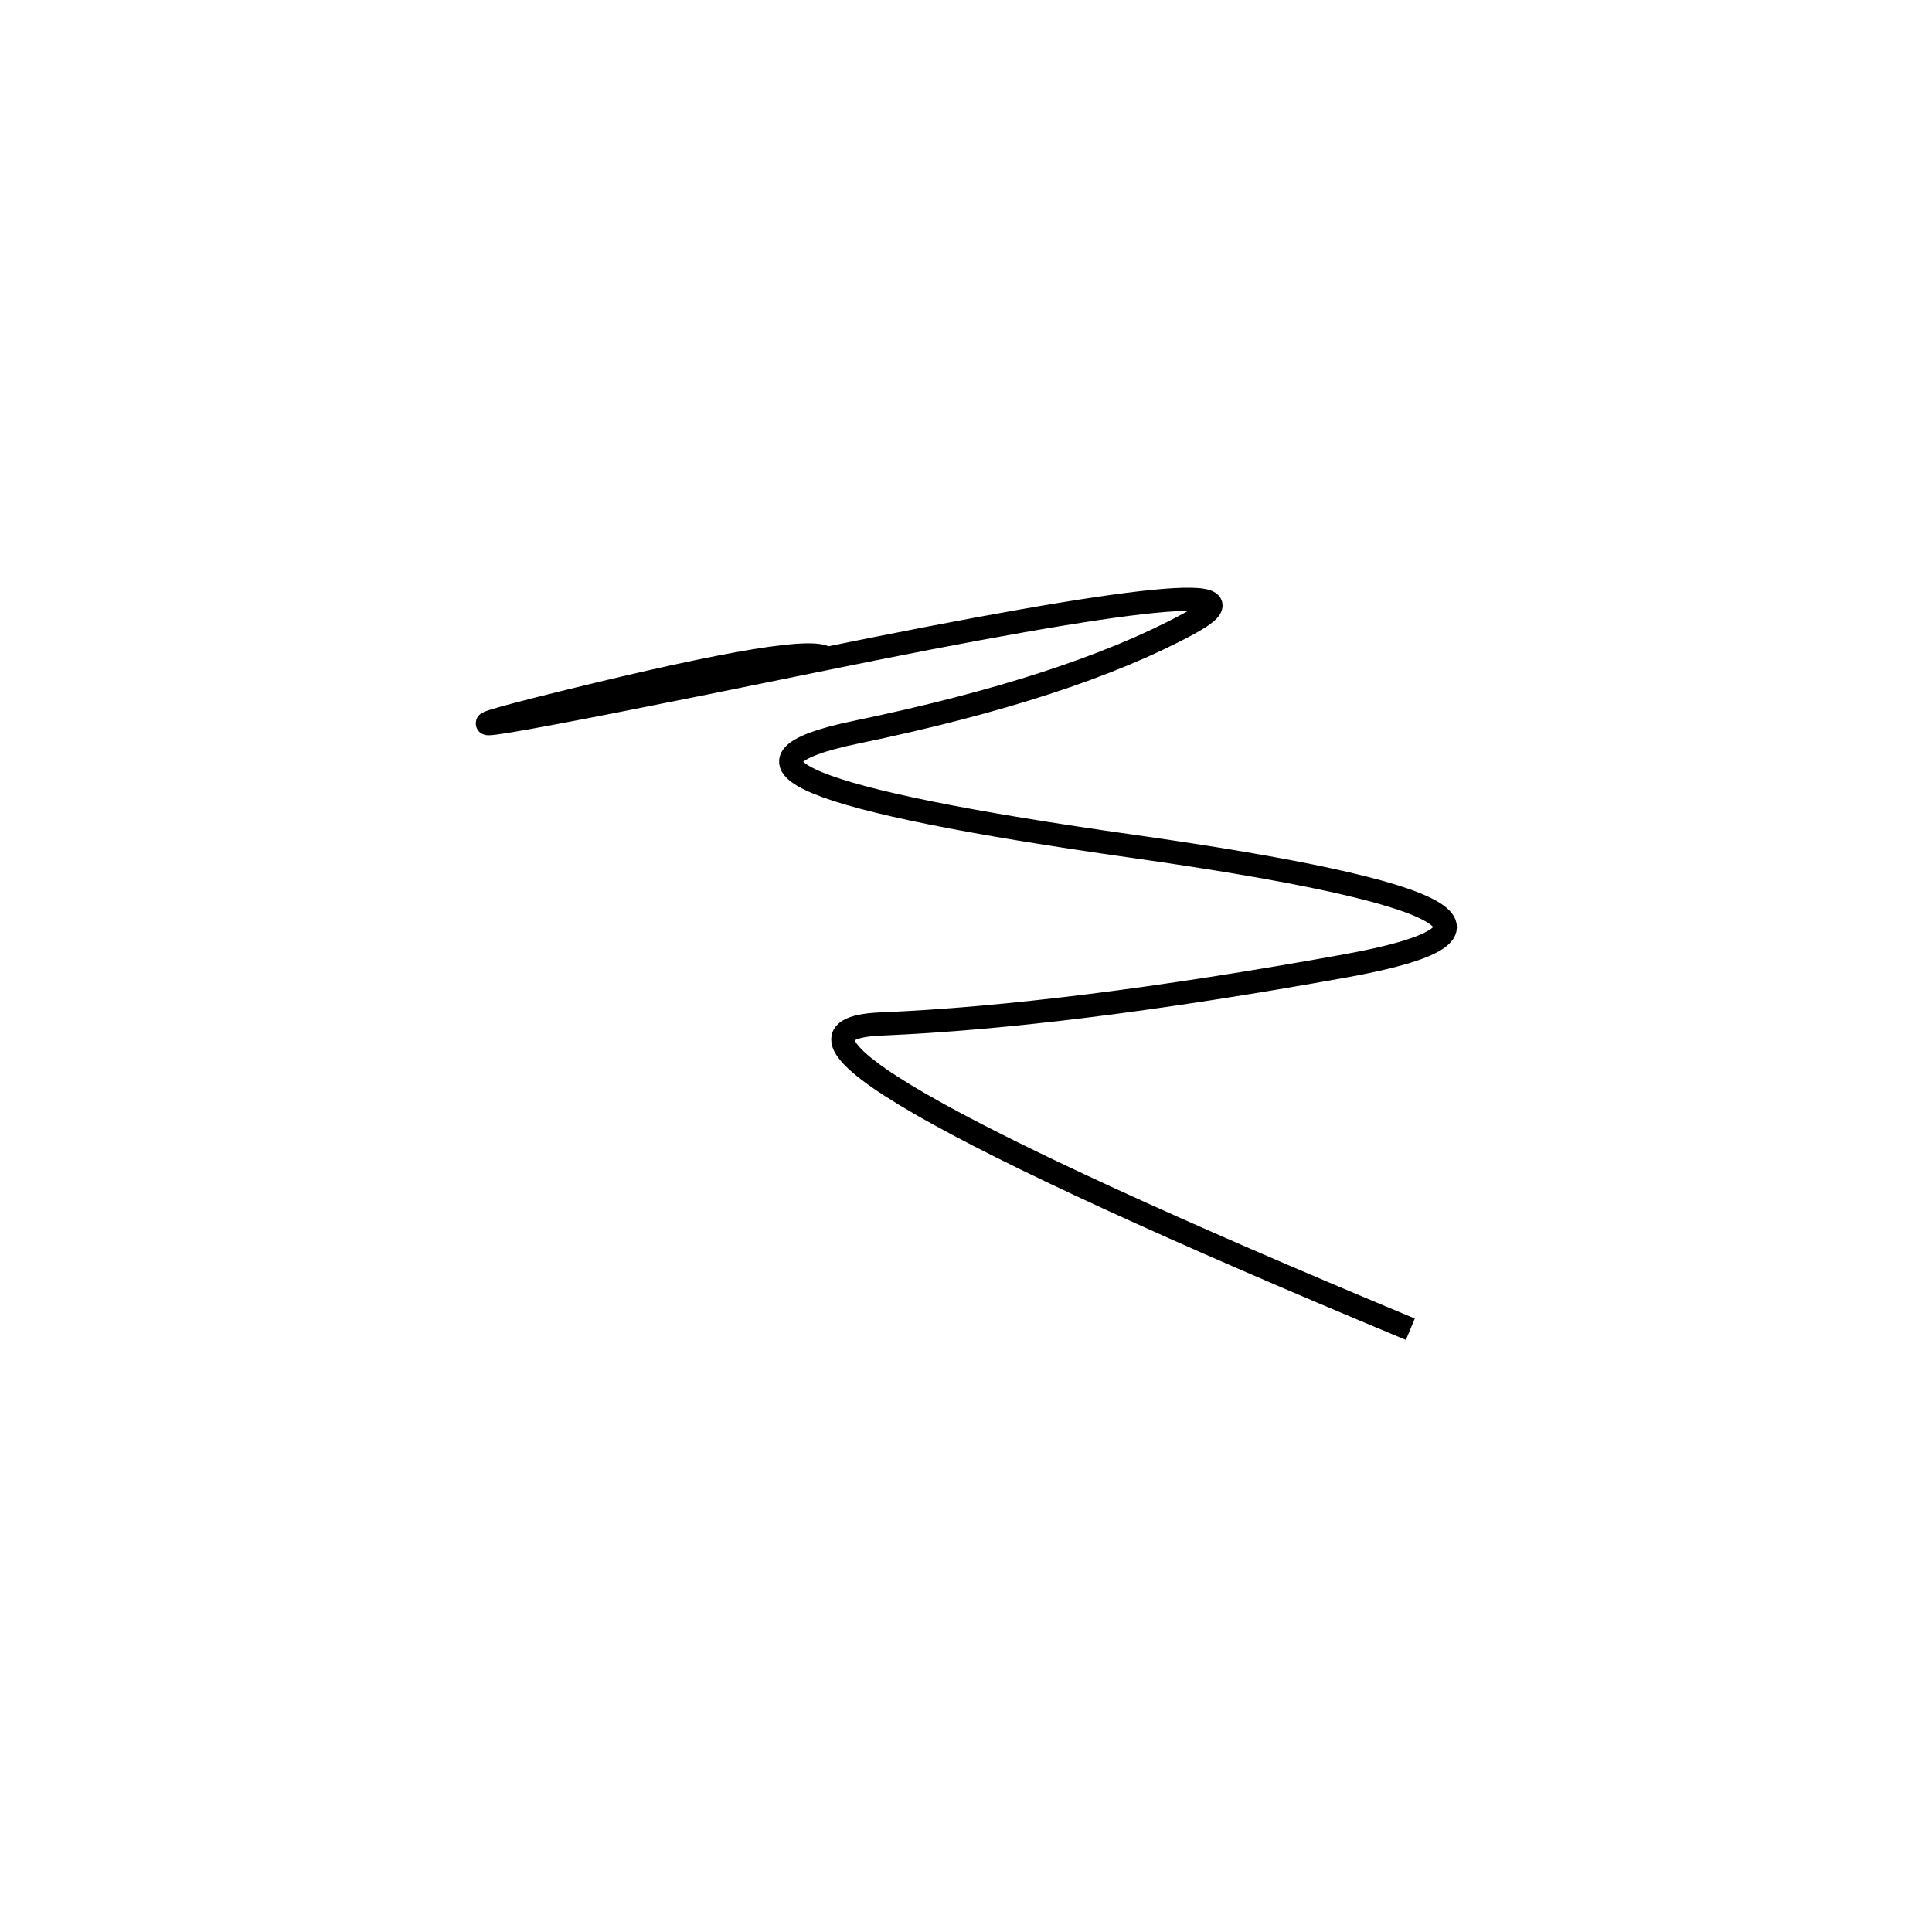 <svg xmlns="http://www.w3.org/2000/svg" viewBox="28 12 500 500"><rect x="-250" y="-250" width="1000" height="1000" fill="#fff"></rect><path d="M393 356 Q208 279 256 277 Q304 275 376 262 Q448 249 321 231 Q194 213 249.5 201.5 Q305 190 335.5 173.5 Q366 157 239 183 Q112 209 175 193.5 Q238 178 242 182.5" style="stroke:hsl(294, 83%, 47%); stroke-width:6px; fill: none;"></path></svg>